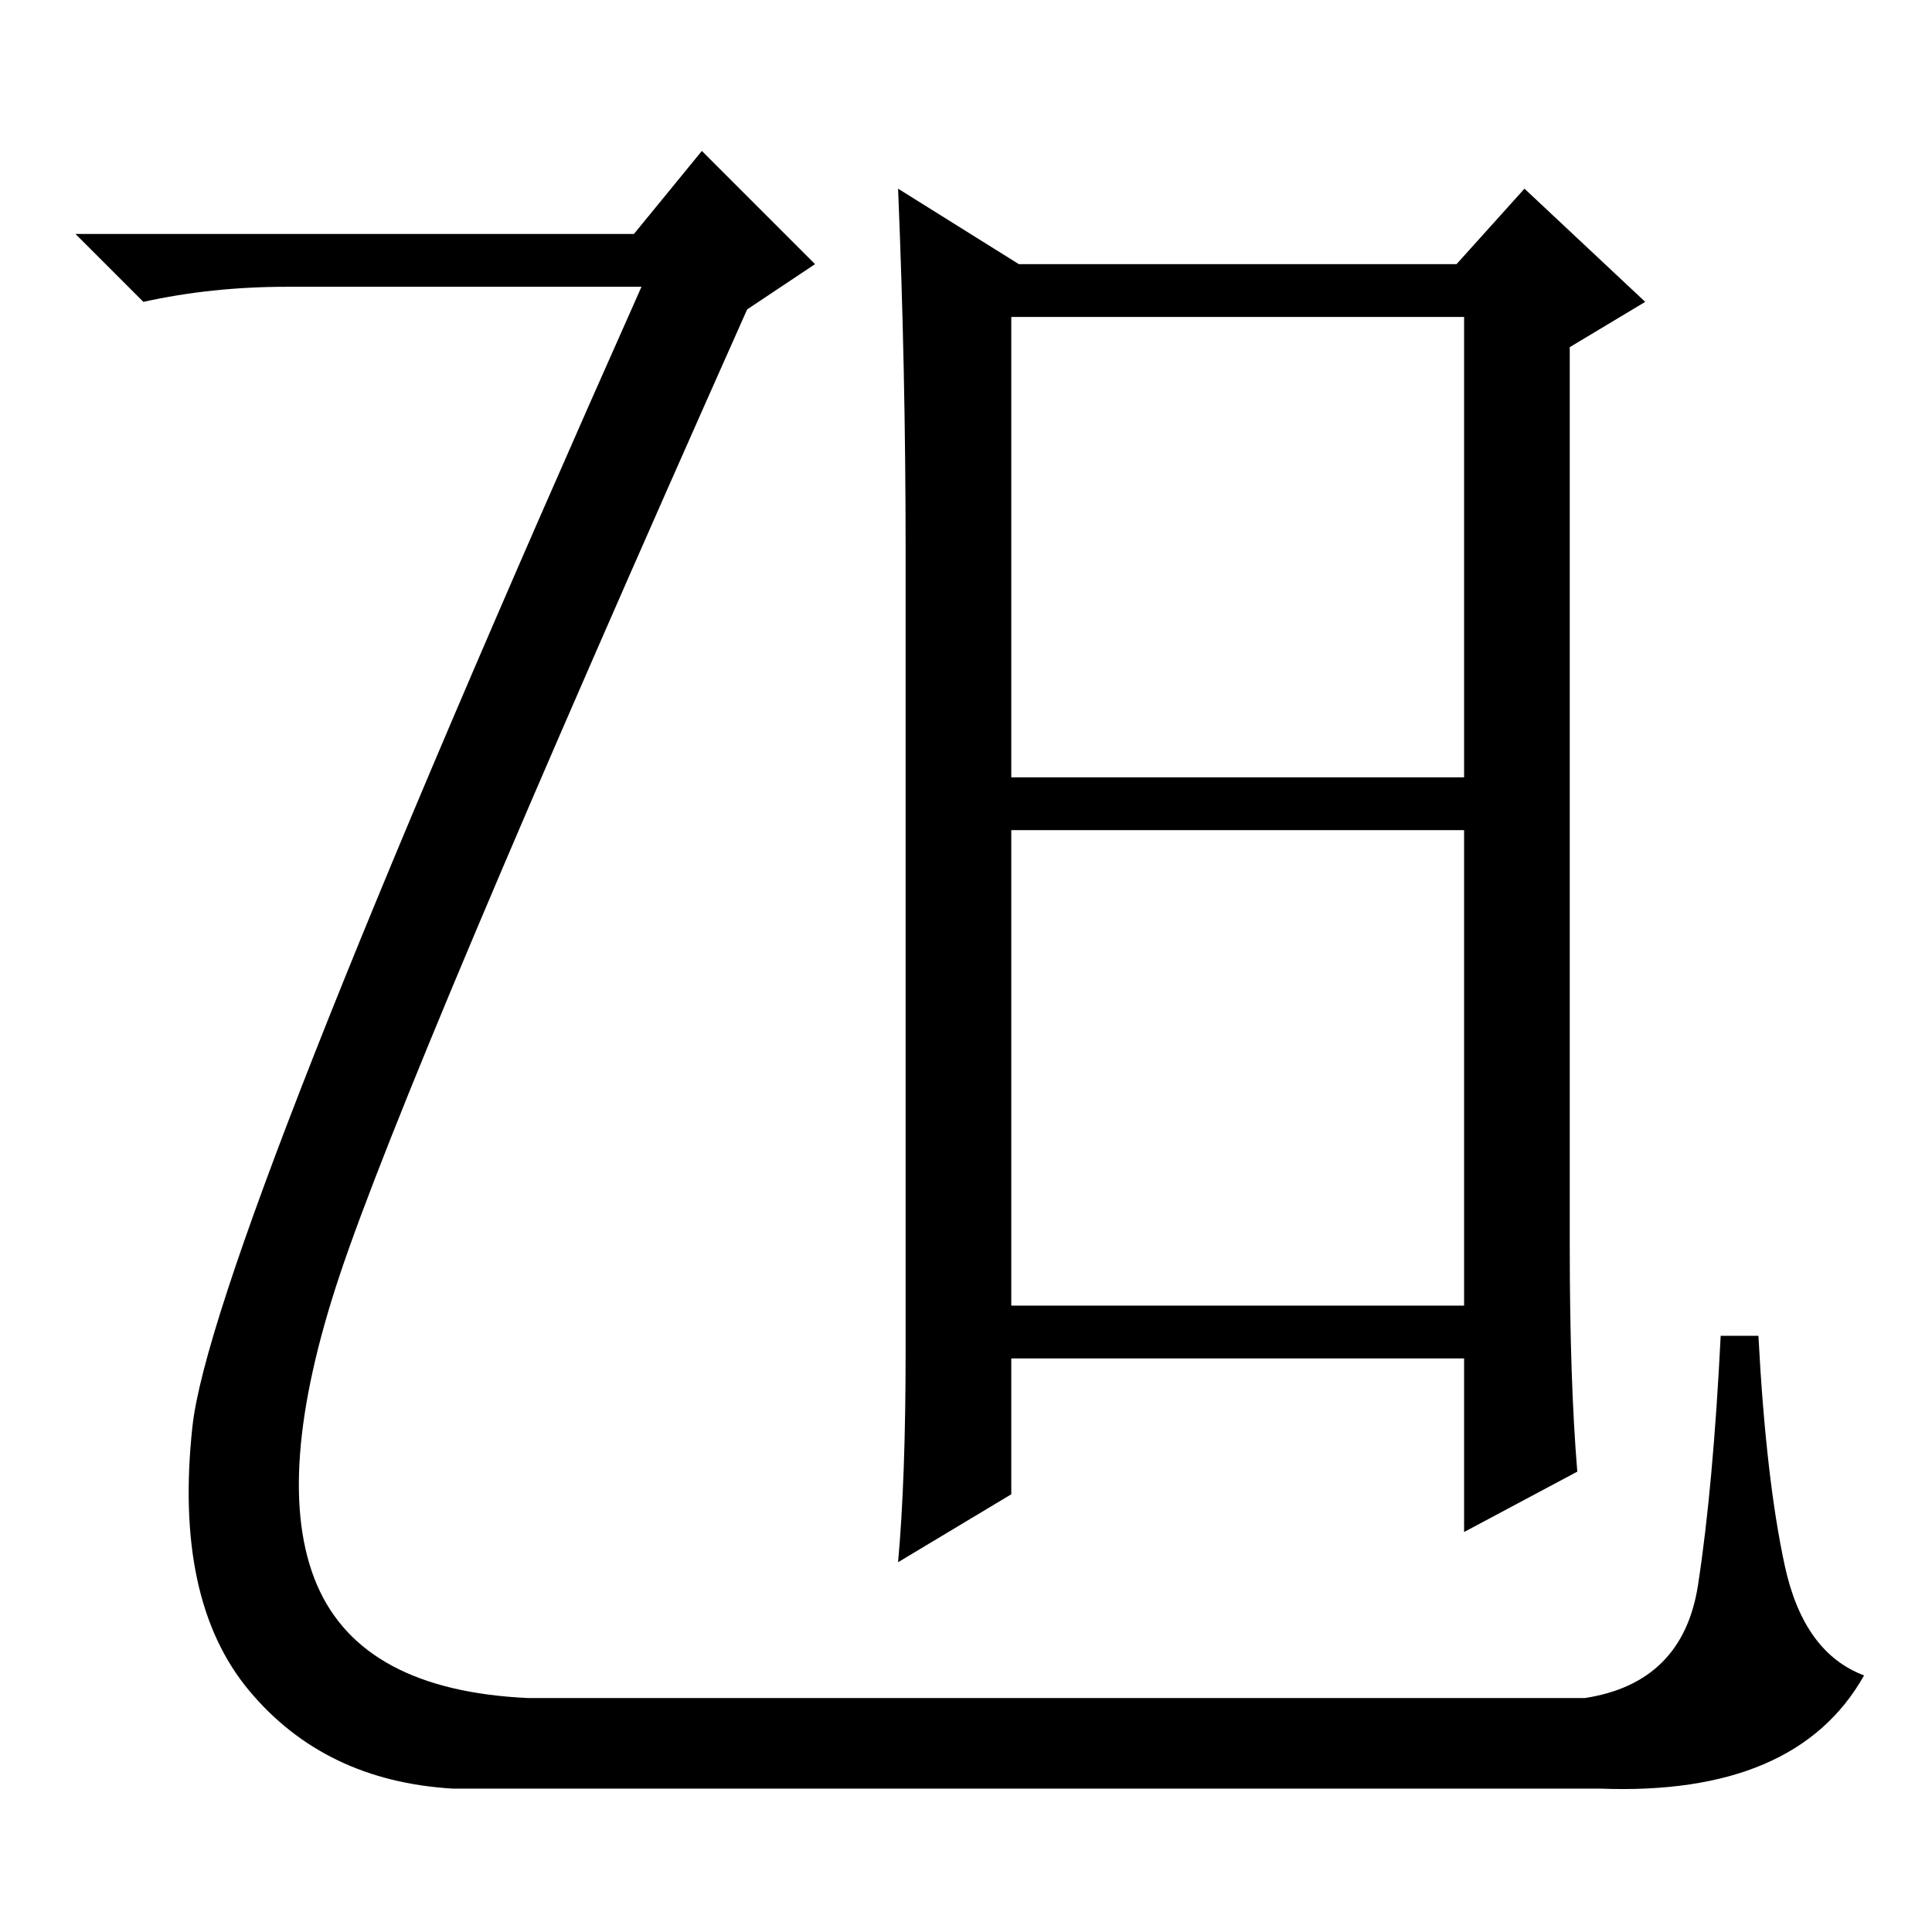 <?xml version="1.0" standalone="no"?>
<!DOCTYPE svg PUBLIC "-//W3C//DTD SVG 1.1//EN" "http://www.w3.org/Graphics/SVG/1.1/DTD/svg11.dtd" >
<svg xmlns="http://www.w3.org/2000/svg" xmlns:xlink="http://www.w3.org/1999/xlink" version="1.1" viewBox="0 -36 256 256">
  <g transform="matrix(1 0 0 -1 0 220)">
   <path fill="currentColor"
d="M134 146v-63h60v63h-60zM120 77v106q0 24 -1 48l16 -10h58l9 10l16 -15l-10 -6v-119q0 -18 1 -30l-15 -8v23h-60v-18l-15 -9q1 11 1 28zM45 87q-9 -27 -3 -41t28 -15h140q13 2 15 15t3 33h5q1 -19 3.5 -30.5t10.5 -14.5q-9 -16 -35 -15h-152q-17 1 -27 13t-7.5 35
t59.5 151h-47q-10 0 -19 -2l-9 9h74l9 11l15 -15l-9 -6q-45 -101 -54 -128zM134 214v-61h60v61h-60z" />
  </g>

</svg>
